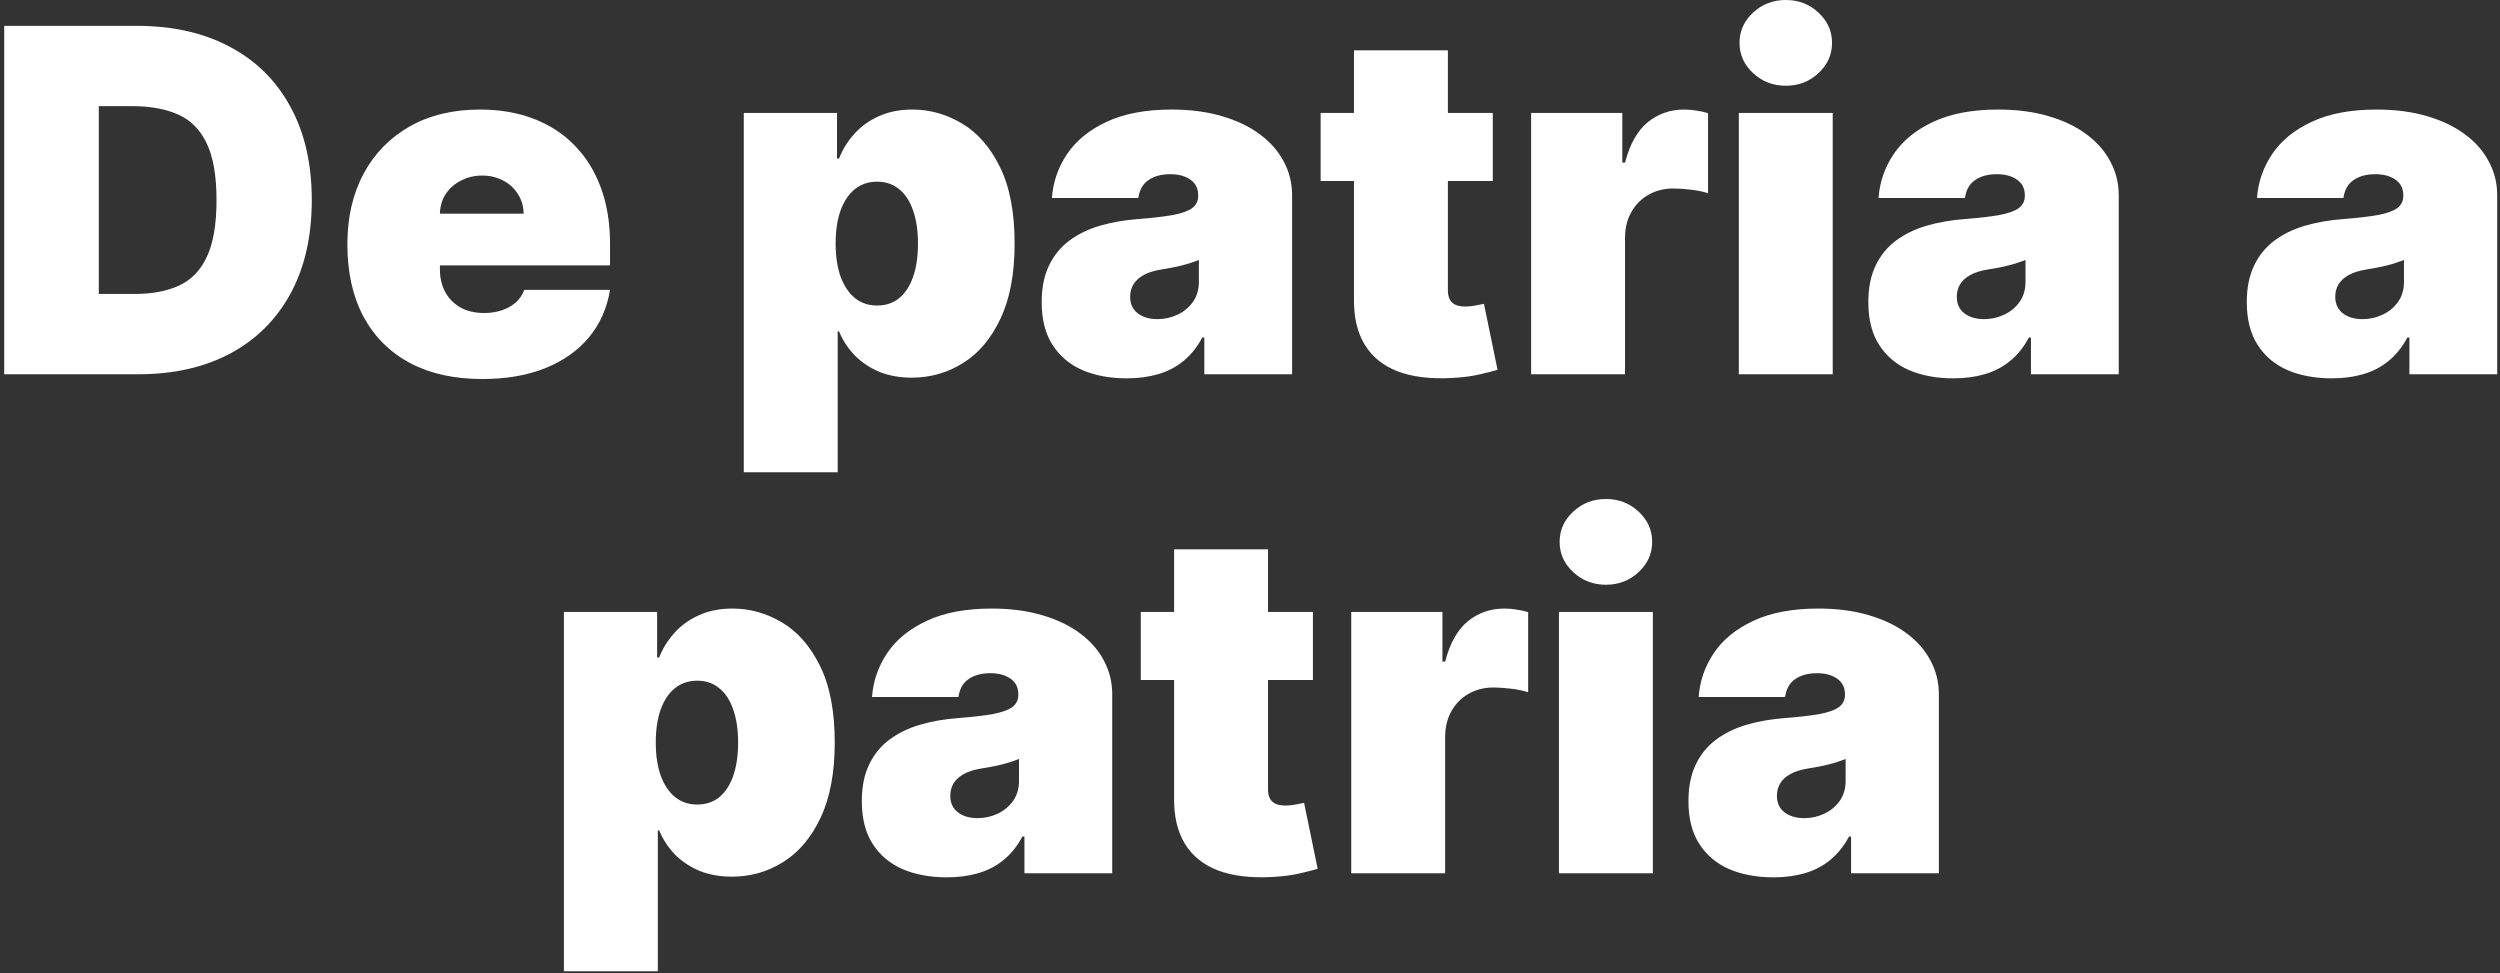 <svg width="501" height="195" viewBox="0 0 501 195" fill="none" xmlns="http://www.w3.org/2000/svg">
<rect x="0" y="0" width="501" height="195" fill="#333333" stroke="none"/>
<path d="M27.707 75H0.844V5.182H27.435C34.617 5.182 40.821 6.58 46.048 9.375C51.298 12.148 55.344 16.148 58.185 21.375C61.048 26.579 62.48 32.818 62.48 40.091C62.48 47.364 61.06 53.614 58.219 58.841C55.378 64.046 51.355 68.046 46.151 70.841C40.946 73.614 34.798 75 27.707 75ZM19.798 58.909H27.026C30.48 58.909 33.423 58.352 35.855 57.239C38.31 56.125 40.173 54.205 41.446 51.477C42.742 48.75 43.389 44.955 43.389 40.091C43.389 35.227 42.73 31.432 41.412 28.704C40.117 25.977 38.207 24.057 35.685 22.943C33.185 21.829 30.116 21.273 26.48 21.273H19.798V58.909ZM96.614 75.954C91.023 75.954 86.204 74.886 82.159 72.75C78.136 70.591 75.034 67.5 72.852 63.477C70.693 59.432 69.614 54.591 69.614 48.955C69.614 43.545 70.704 38.818 72.886 34.773C75.068 30.727 78.148 27.579 82.125 25.329C86.102 23.079 90.796 21.954 96.204 21.954C100.159 21.954 103.739 22.568 106.943 23.796C110.148 25.023 112.886 26.807 115.159 29.148C117.432 31.466 119.182 34.284 120.409 37.602C121.636 40.92 122.25 44.659 122.25 48.818V53.182H75.477V42.818H104.932C104.909 41.318 104.523 40 103.773 38.864C103.045 37.705 102.057 36.807 100.807 36.17C99.579 35.511 98.182 35.182 96.614 35.182C95.091 35.182 93.693 35.511 92.421 36.17C91.148 36.807 90.125 37.693 89.352 38.83C88.602 39.966 88.204 41.295 88.159 42.818V54C88.159 55.682 88.511 57.182 89.216 58.5C89.921 59.818 90.932 60.852 92.25 61.602C93.568 62.352 95.159 62.727 97.023 62.727C98.318 62.727 99.5 62.545 100.568 62.182C101.659 61.818 102.591 61.295 103.364 60.614C104.136 59.909 104.705 59.068 105.068 58.091H122.25C121.659 61.727 120.261 64.886 118.057 67.568C115.852 70.227 112.932 72.296 109.295 73.773C105.682 75.227 101.455 75.954 96.614 75.954ZM149.054 94.636V22.636H167.736V31.773H168.145C168.827 30 169.827 28.375 171.145 26.898C172.463 25.398 174.099 24.204 176.054 23.318C178.009 22.409 180.281 21.954 182.872 21.954C186.327 21.954 189.611 22.875 192.724 24.716C195.861 26.557 198.406 29.454 200.361 33.409C202.338 37.364 203.327 42.5 203.327 48.818C203.327 54.864 202.384 59.875 200.497 63.852C198.634 67.829 196.134 70.796 192.997 72.75C189.884 74.704 186.463 75.682 182.736 75.682C180.281 75.682 178.088 75.284 176.156 74.489C174.247 73.671 172.611 72.568 171.247 71.182C169.906 69.773 168.872 68.182 168.145 66.409H167.872V94.636H149.054ZM167.463 48.818C167.463 51.364 167.793 53.568 168.452 55.432C169.134 57.273 170.088 58.705 171.315 59.727C172.565 60.727 174.054 61.227 175.781 61.227C177.509 61.227 178.974 60.739 180.179 59.761C181.406 58.761 182.338 57.341 182.974 55.5C183.634 53.636 183.963 51.409 183.963 48.818C183.963 46.227 183.634 44.011 182.974 42.17C182.338 40.307 181.406 38.886 180.179 37.909C178.974 36.909 177.509 36.409 175.781 36.409C174.054 36.409 172.565 36.909 171.315 37.909C170.088 38.886 169.134 40.307 168.452 42.17C167.793 44.011 167.463 46.227 167.463 48.818ZM225.801 75.818C222.46 75.818 219.506 75.273 216.938 74.182C214.392 73.068 212.392 71.386 210.938 69.136C209.483 66.886 208.756 64.023 208.756 60.545C208.756 57.682 209.244 55.239 210.222 53.216C211.199 51.17 212.562 49.5 214.312 48.205C216.062 46.909 218.097 45.92 220.415 45.239C222.756 44.557 225.278 44.114 227.983 43.909C230.915 43.682 233.267 43.409 235.04 43.091C236.835 42.75 238.131 42.284 238.926 41.693C239.722 41.08 240.119 40.273 240.119 39.273V39.136C240.119 37.773 239.597 36.727 238.551 36C237.506 35.273 236.165 34.909 234.528 34.909C232.733 34.909 231.267 35.307 230.131 36.102C229.017 36.875 228.347 38.068 228.119 39.682H210.801C211.028 36.5 212.04 33.568 213.835 30.886C215.653 28.182 218.301 26.023 221.778 24.409C225.256 22.773 229.597 21.954 234.801 21.954C238.551 21.954 241.915 22.398 244.892 23.284C247.869 24.148 250.403 25.364 252.494 26.932C254.585 28.477 256.176 30.296 257.267 32.386C258.381 34.455 258.938 36.705 258.938 39.136V75H241.347V67.636H240.938C239.892 69.591 238.619 71.171 237.119 72.375C235.642 73.579 233.949 74.454 232.04 75C230.153 75.546 228.074 75.818 225.801 75.818ZM231.938 63.955C233.369 63.955 234.71 63.659 235.96 63.068C237.233 62.477 238.267 61.625 239.062 60.511C239.858 59.398 240.256 58.045 240.256 56.455V52.091C239.756 52.295 239.222 52.489 238.653 52.67C238.108 52.852 237.517 53.023 236.881 53.182C236.267 53.341 235.608 53.489 234.903 53.625C234.222 53.761 233.506 53.886 232.756 54C231.301 54.227 230.108 54.602 229.176 55.125C228.267 55.625 227.585 56.25 227.131 57C226.699 57.727 226.483 58.545 226.483 59.455C226.483 60.909 226.994 62.023 228.017 62.795C229.04 63.568 230.347 63.955 231.938 63.955ZM299.156 22.636V36.273H264.656V22.636H299.156ZM271.338 10.091H290.156V58.159C290.156 58.886 290.281 59.5 290.531 60C290.781 60.477 291.168 60.841 291.69 61.091C292.213 61.318 292.884 61.432 293.702 61.432C294.27 61.432 294.929 61.364 295.679 61.227C296.452 61.091 297.02 60.977 297.384 60.886L300.111 74.114C299.27 74.364 298.065 74.671 296.497 75.034C294.952 75.398 293.111 75.636 290.974 75.75C286.656 75.977 283.031 75.534 280.099 74.421C277.168 73.284 274.963 71.5 273.486 69.068C272.009 66.636 271.293 63.591 271.338 59.932V10.091ZM306.835 75V22.636H325.108V32.591H325.653C326.608 28.909 328.119 26.216 330.188 24.511C332.278 22.807 334.722 21.954 337.517 21.954C338.335 21.954 339.142 22.023 339.938 22.159C340.756 22.273 341.54 22.443 342.29 22.671V38.727C341.358 38.409 340.21 38.17 338.847 38.011C337.483 37.852 336.313 37.773 335.335 37.773C333.494 37.773 331.835 38.193 330.358 39.034C328.903 39.852 327.756 41.011 326.915 42.511C326.074 43.989 325.653 45.727 325.653 47.727V75H306.835ZM348.46 75V22.636H367.278V75H348.46ZM357.869 17.182C355.324 17.182 353.142 16.341 351.324 14.659C349.506 12.977 348.597 10.954 348.597 8.591C348.597 6.227 349.506 4.205 351.324 2.523C353.142 0.841 355.324 0 357.869 0C360.438 0 362.619 0.841 364.415 2.523C366.233 4.205 367.142 6.227 367.142 8.591C367.142 10.954 366.233 12.977 364.415 14.659C362.619 16.341 360.438 17.182 357.869 17.182ZM391.457 75.818C388.116 75.818 385.162 75.273 382.594 74.182C380.048 73.068 378.048 71.386 376.594 69.136C375.139 66.886 374.412 64.023 374.412 60.545C374.412 57.682 374.901 55.239 375.878 53.216C376.855 51.17 378.219 49.5 379.969 48.205C381.719 46.909 383.753 45.92 386.071 45.239C388.412 44.557 390.935 44.114 393.639 43.909C396.571 43.682 398.923 43.409 400.696 43.091C402.491 42.75 403.787 42.284 404.582 41.693C405.378 41.08 405.776 40.273 405.776 39.273V39.136C405.776 37.773 405.253 36.727 404.207 36C403.162 35.273 401.821 34.909 400.185 34.909C398.389 34.909 396.923 35.307 395.787 36.102C394.673 36.875 394.003 38.068 393.776 39.682H376.457C376.685 36.5 377.696 33.568 379.491 30.886C381.31 28.182 383.957 26.023 387.435 24.409C390.912 22.773 395.253 21.954 400.457 21.954C404.207 21.954 407.571 22.398 410.548 23.284C413.526 24.148 416.06 25.364 418.151 26.932C420.241 28.477 421.832 30.296 422.923 32.386C424.037 34.455 424.594 36.705 424.594 39.136V75H407.003V67.636H406.594C405.548 69.591 404.276 71.171 402.776 72.375C401.298 73.579 399.605 74.454 397.696 75C395.81 75.546 393.73 75.818 391.457 75.818ZM397.594 63.955C399.026 63.955 400.366 63.659 401.616 63.068C402.889 62.477 403.923 61.625 404.719 60.511C405.514 59.398 405.912 58.045 405.912 56.455V52.091C405.412 52.295 404.878 52.489 404.31 52.67C403.764 52.852 403.173 53.023 402.537 53.182C401.923 53.341 401.264 53.489 400.56 53.625C399.878 53.761 399.162 53.886 398.412 54C396.957 54.227 395.764 54.602 394.832 55.125C393.923 55.625 393.241 56.25 392.787 57C392.355 57.727 392.139 58.545 392.139 59.455C392.139 60.909 392.651 62.023 393.673 62.795C394.696 63.568 396.003 63.955 397.594 63.955ZM467.301 75.818C463.96 75.818 461.006 75.273 458.438 74.182C455.892 73.068 453.892 71.386 452.438 69.136C450.983 66.886 450.256 64.023 450.256 60.545C450.256 57.682 450.744 55.239 451.722 53.216C452.699 51.17 454.062 49.5 455.812 48.205C457.562 46.909 459.597 45.92 461.915 45.239C464.256 44.557 466.778 44.114 469.483 43.909C472.415 43.682 474.767 43.409 476.54 43.091C478.335 42.75 479.631 42.284 480.426 41.693C481.222 41.08 481.619 40.273 481.619 39.273V39.136C481.619 37.773 481.097 36.727 480.051 36C479.006 35.273 477.665 34.909 476.028 34.909C474.233 34.909 472.767 35.307 471.631 36.102C470.517 36.875 469.847 38.068 469.619 39.682H452.301C452.528 36.5 453.54 33.568 455.335 30.886C457.153 28.182 459.801 26.023 463.278 24.409C466.756 22.773 471.097 21.954 476.301 21.954C480.051 21.954 483.415 22.398 486.392 23.284C489.369 24.148 491.903 25.364 493.994 26.932C496.085 28.477 497.676 30.296 498.767 32.386C499.881 34.455 500.438 36.705 500.438 39.136V75H482.847V67.636H482.438C481.392 69.591 480.119 71.171 478.619 72.375C477.142 73.579 475.449 74.454 473.54 75C471.653 75.546 469.574 75.818 467.301 75.818ZM473.438 63.955C474.869 63.955 476.21 63.659 477.46 63.068C478.733 62.477 479.767 61.625 480.562 60.511C481.358 59.398 481.756 58.045 481.756 56.455V52.091C481.256 52.295 480.722 52.489 480.153 52.67C479.608 52.852 479.017 53.023 478.381 53.182C477.767 53.341 477.108 53.489 476.403 53.625C475.722 53.761 475.006 53.886 474.256 54C472.801 54.227 471.608 54.602 470.676 55.125C469.767 55.625 469.085 56.25 468.631 57C468.199 57.727 467.983 58.545 467.983 59.455C467.983 60.909 468.494 62.023 469.517 62.795C470.54 63.568 471.847 63.955 473.438 63.955ZM113.007 194.636V122.636H131.689V131.773H132.098C132.78 130 133.78 128.375 135.098 126.898C136.416 125.398 138.053 124.205 140.007 123.318C141.962 122.409 144.234 121.955 146.825 121.955C150.28 121.955 153.564 122.875 156.678 124.716C159.814 126.557 162.359 129.455 164.314 133.409C166.291 137.364 167.28 142.5 167.28 148.818C167.28 154.864 166.337 159.875 164.45 163.852C162.587 167.83 160.087 170.795 156.95 172.75C153.837 174.705 150.416 175.682 146.689 175.682C144.234 175.682 142.041 175.284 140.109 174.489C138.2 173.67 136.564 172.568 135.2 171.182C133.859 169.773 132.825 168.182 132.098 166.409H131.825V194.636H113.007ZM131.416 148.818C131.416 151.364 131.746 153.568 132.405 155.432C133.087 157.273 134.041 158.705 135.268 159.727C136.518 160.727 138.007 161.227 139.734 161.227C141.462 161.227 142.928 160.739 144.132 159.761C145.359 158.761 146.291 157.341 146.928 155.5C147.587 153.636 147.916 151.409 147.916 148.818C147.916 146.227 147.587 144.011 146.928 142.17C146.291 140.307 145.359 138.886 144.132 137.909C142.928 136.909 141.462 136.409 139.734 136.409C138.007 136.409 136.518 136.909 135.268 137.909C134.041 138.886 133.087 140.307 132.405 142.17C131.746 144.011 131.416 146.227 131.416 148.818ZM189.754 175.818C186.413 175.818 183.459 175.273 180.891 174.182C178.345 173.068 176.345 171.386 174.891 169.136C173.436 166.886 172.709 164.023 172.709 160.545C172.709 157.682 173.197 155.239 174.175 153.216C175.152 151.17 176.516 149.5 178.266 148.205C180.016 146.909 182.05 145.92 184.368 145.239C186.709 144.557 189.232 144.114 191.936 143.909C194.868 143.682 197.22 143.409 198.993 143.091C200.788 142.75 202.084 142.284 202.879 141.693C203.675 141.08 204.072 140.273 204.072 139.273V139.136C204.072 137.773 203.55 136.727 202.504 136C201.459 135.273 200.118 134.909 198.482 134.909C196.686 134.909 195.22 135.307 194.084 136.102C192.97 136.875 192.3 138.068 192.072 139.682H174.754C174.982 136.5 175.993 133.568 177.788 130.886C179.607 128.182 182.254 126.023 185.732 124.409C189.209 122.773 193.55 121.955 198.754 121.955C202.504 121.955 205.868 122.398 208.845 123.284C211.822 124.148 214.357 125.364 216.447 126.932C218.538 128.477 220.129 130.295 221.22 132.386C222.334 134.455 222.891 136.705 222.891 139.136V175H205.3V167.636H204.891C203.845 169.591 202.572 171.17 201.072 172.375C199.595 173.58 197.902 174.455 195.993 175C194.107 175.545 192.027 175.818 189.754 175.818ZM195.891 163.955C197.322 163.955 198.663 163.659 199.913 163.068C201.186 162.477 202.22 161.625 203.016 160.511C203.811 159.398 204.209 158.045 204.209 156.455V152.091C203.709 152.295 203.175 152.489 202.607 152.67C202.061 152.852 201.47 153.023 200.834 153.182C200.22 153.341 199.561 153.489 198.857 153.625C198.175 153.761 197.459 153.886 196.709 154C195.254 154.227 194.061 154.602 193.129 155.125C192.22 155.625 191.538 156.25 191.084 157C190.652 157.727 190.436 158.545 190.436 159.455C190.436 160.909 190.947 162.023 191.97 162.795C192.993 163.568 194.3 163.955 195.891 163.955ZM263.109 122.636V136.273H228.609V122.636H263.109ZM235.291 110.091H254.109V158.159C254.109 158.886 254.234 159.5 254.484 160C254.734 160.477 255.121 160.841 255.643 161.091C256.166 161.318 256.837 161.432 257.655 161.432C258.223 161.432 258.882 161.364 259.632 161.227C260.405 161.091 260.973 160.977 261.337 160.886L264.064 174.114C263.223 174.364 262.018 174.67 260.45 175.034C258.905 175.398 257.064 175.636 254.928 175.75C250.609 175.977 246.984 175.534 244.053 174.42C241.121 173.284 238.916 171.5 237.439 169.068C235.962 166.636 235.246 163.591 235.291 159.932V110.091ZM270.788 175V122.636H289.061V132.591H289.607C290.561 128.909 292.072 126.216 294.141 124.511C296.232 122.807 298.675 121.955 301.47 121.955C302.288 121.955 303.095 122.023 303.891 122.159C304.709 122.273 305.493 122.443 306.243 122.67V138.727C305.311 138.409 304.163 138.17 302.8 138.011C301.436 137.852 300.266 137.773 299.288 137.773C297.447 137.773 295.788 138.193 294.311 139.034C292.857 139.852 291.709 141.011 290.868 142.511C290.027 143.989 289.607 145.727 289.607 147.727V175H270.788ZM312.413 175V122.636H331.232V175H312.413ZM321.822 117.182C319.277 117.182 317.095 116.341 315.277 114.659C313.459 112.977 312.55 110.955 312.55 108.591C312.55 106.227 313.459 104.205 315.277 102.523C317.095 100.841 319.277 100 321.822 100C324.391 100 326.572 100.841 328.368 102.523C330.186 104.205 331.095 106.227 331.095 108.591C331.095 110.955 330.186 112.977 328.368 114.659C326.572 116.341 324.391 117.182 321.822 117.182ZM355.411 175.818C352.07 175.818 349.115 175.273 346.547 174.182C344.001 173.068 342.001 171.386 340.547 169.136C339.092 166.886 338.365 164.023 338.365 160.545C338.365 157.682 338.854 155.239 339.831 153.216C340.808 151.17 342.172 149.5 343.922 148.205C345.672 146.909 347.706 145.92 350.024 145.239C352.365 144.557 354.888 144.114 357.592 143.909C360.524 143.682 362.876 143.409 364.649 143.091C366.445 142.75 367.74 142.284 368.536 141.693C369.331 141.08 369.729 140.273 369.729 139.273V139.136C369.729 137.773 369.206 136.727 368.161 136C367.115 135.273 365.774 134.909 364.138 134.909C362.342 134.909 360.876 135.307 359.74 136.102C358.626 136.875 357.956 138.068 357.729 139.682H340.411C340.638 136.5 341.649 133.568 343.445 130.886C345.263 128.182 347.911 126.023 351.388 124.409C354.865 122.773 359.206 121.955 364.411 121.955C368.161 121.955 371.524 122.398 374.501 123.284C377.479 124.148 380.013 125.364 382.104 126.932C384.195 128.477 385.786 130.295 386.876 132.386C387.99 134.455 388.547 136.705 388.547 139.136V175H370.956V167.636H370.547C369.501 169.591 368.229 171.17 366.729 172.375C365.251 173.58 363.558 174.455 361.649 175C359.763 175.545 357.683 175.818 355.411 175.818ZM361.547 163.955C362.979 163.955 364.32 163.659 365.57 163.068C366.842 162.477 367.876 161.625 368.672 160.511C369.467 159.398 369.865 158.045 369.865 156.455V152.091C369.365 152.295 368.831 152.489 368.263 152.67C367.717 152.852 367.126 153.023 366.49 153.182C365.876 153.341 365.217 153.489 364.513 153.625C363.831 153.761 363.115 153.886 362.365 154C360.911 154.227 359.717 154.602 358.786 155.125C357.876 155.625 357.195 156.25 356.74 157C356.308 157.727 356.092 158.545 356.092 159.455C356.092 160.909 356.604 162.023 357.626 162.795C358.649 163.568 359.956 163.955 361.547 163.955Z" fill="white"/>
</svg>
